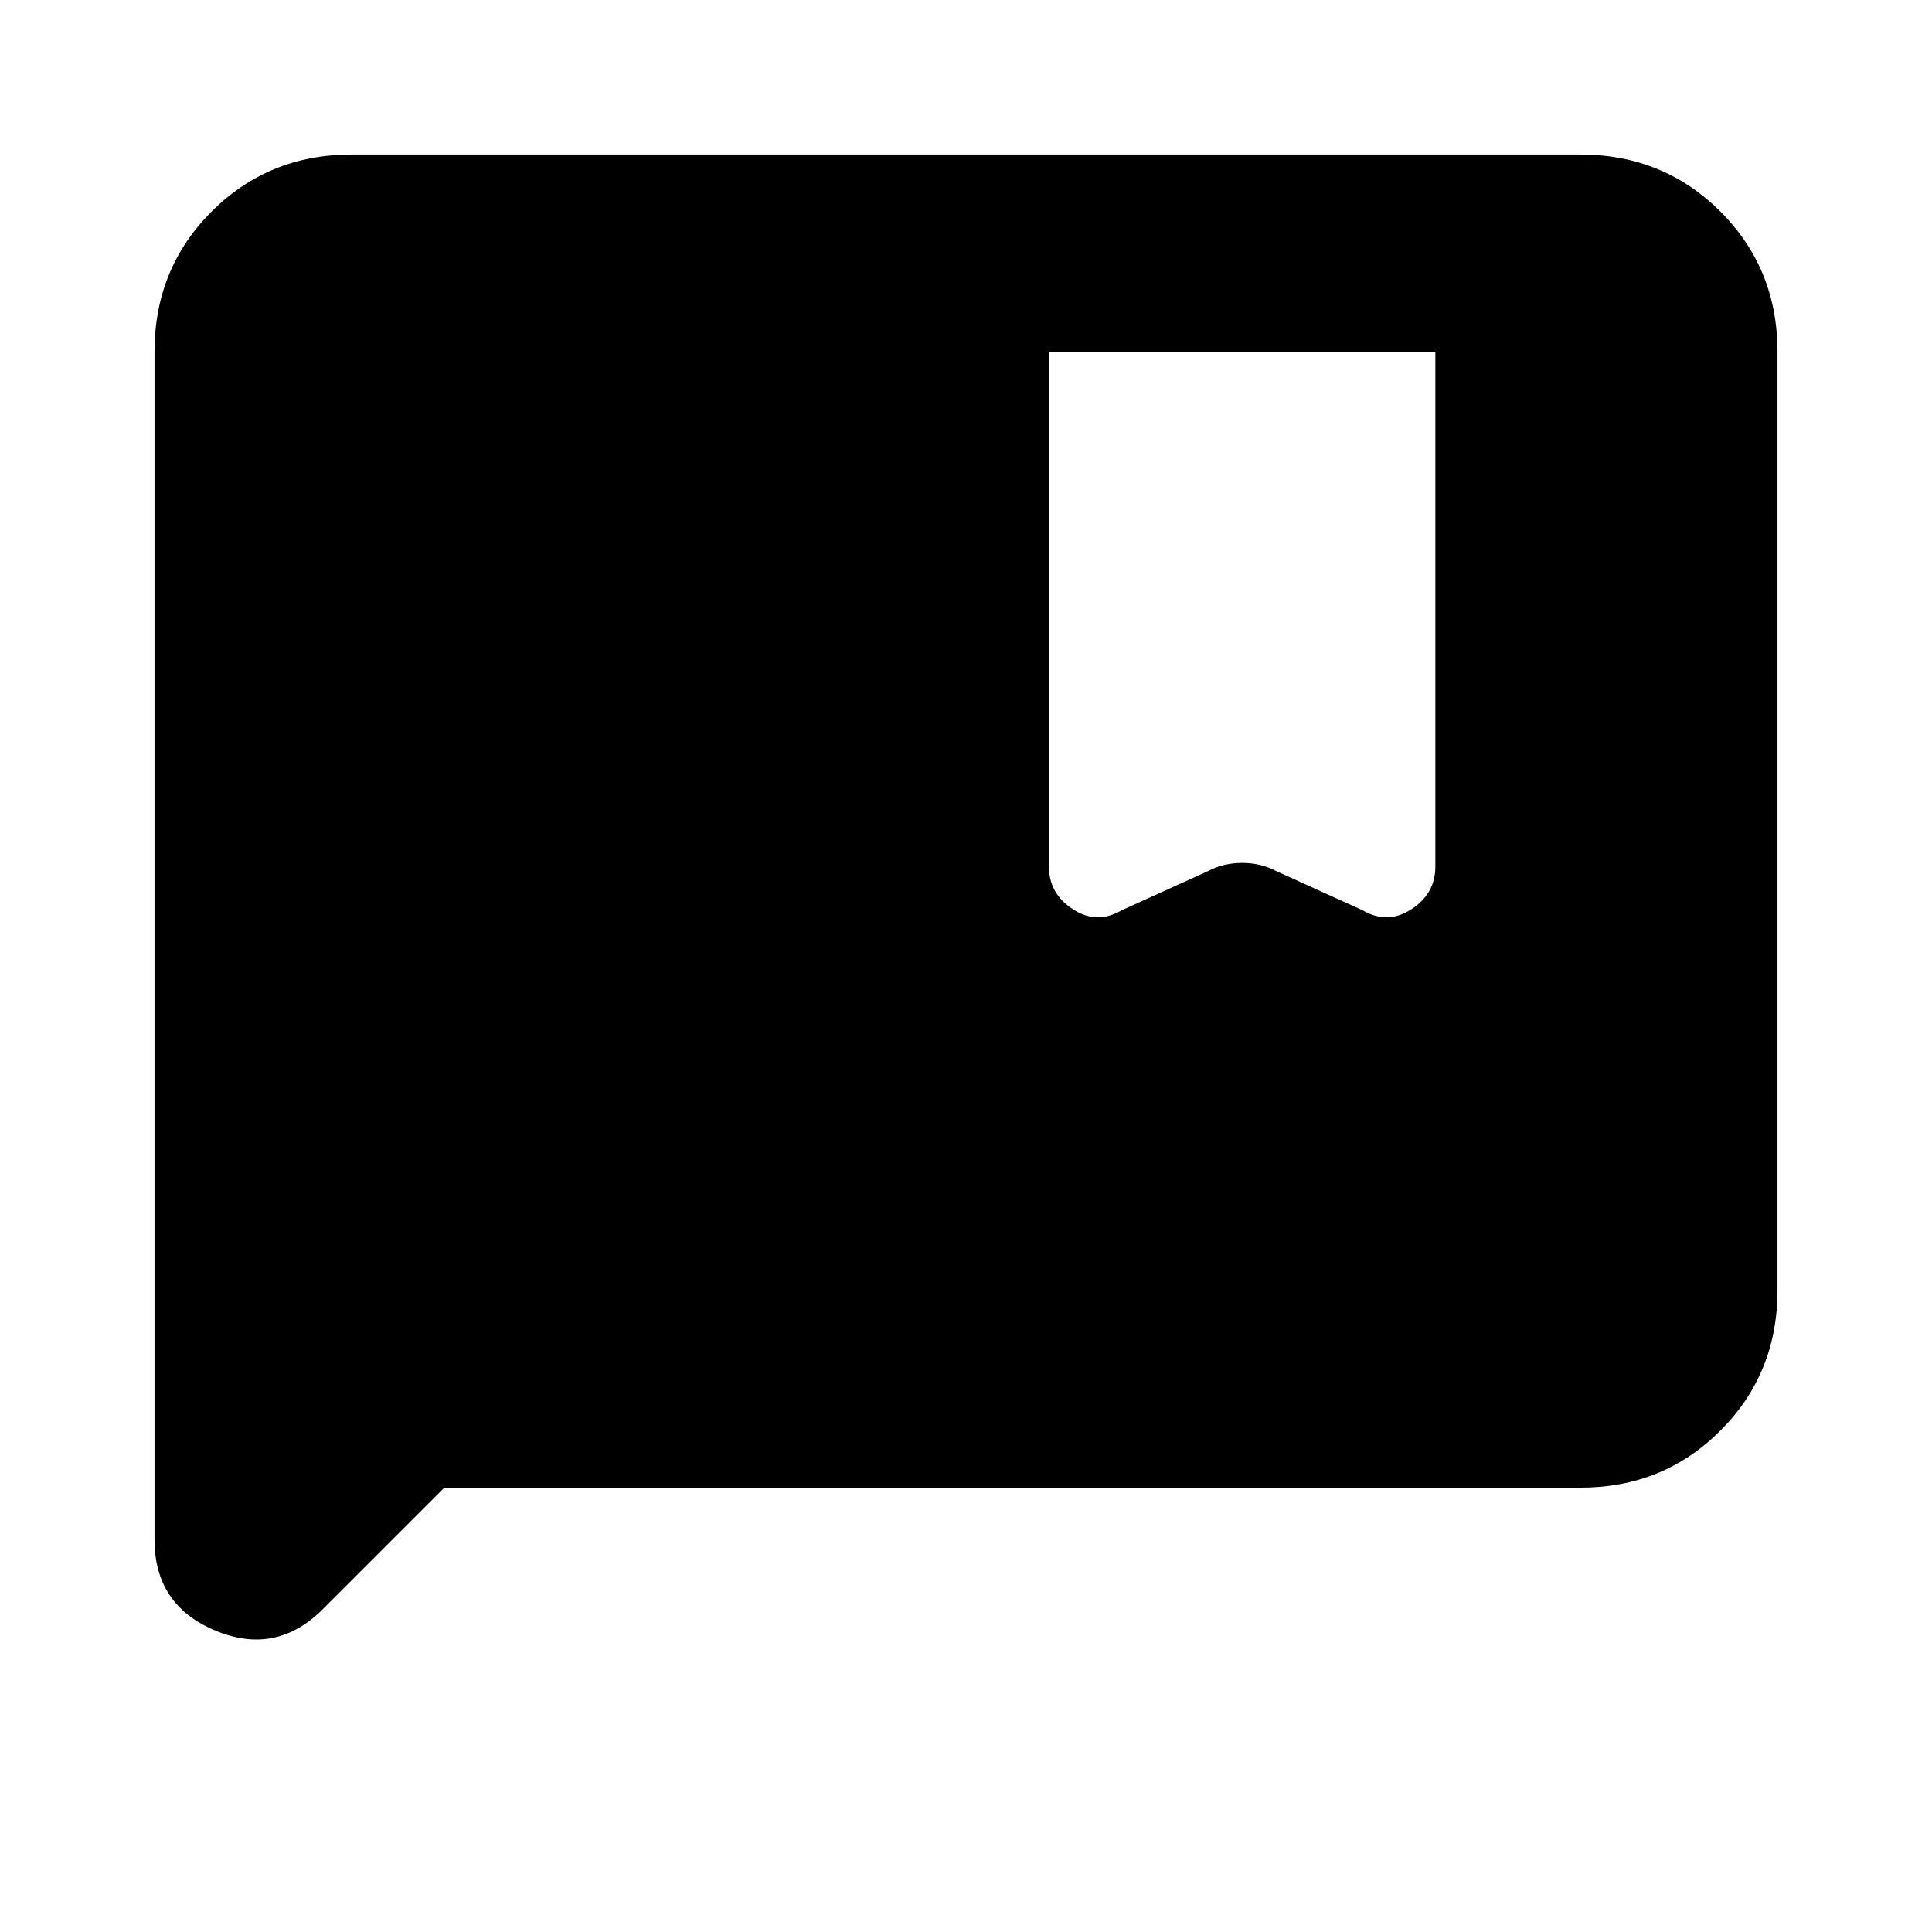 <svg xmlns="http://www.w3.org/2000/svg" height="20" viewBox="0 -960 960 960" width="20"><path d="m220.78-220.78-60.39 60.39q-23.22 23.22-53.41 10.61-30.2-12.61-30.2-45.09v-590.35q0-41.3 28.35-69.65 28.35-28.35 69.65-28.35h610.44q41.3 0 69.65 28.35 28.35 28.35 28.35 69.65v466.44q0 41.3-28.35 69.65-28.35 28.35-69.65 28.35H220.78Zm300.44-564.44v255.87q0 13.39 11.89 21.15 11.89 7.76 24.28.5l42.74-19.39q7.7-4.13 17.09-4.13t17.08 4.13l42.74 19.39q12.39 7.26 24.29-.5 11.89-7.76 11.89-21.15v-255.87h-192Z"/></svg>
